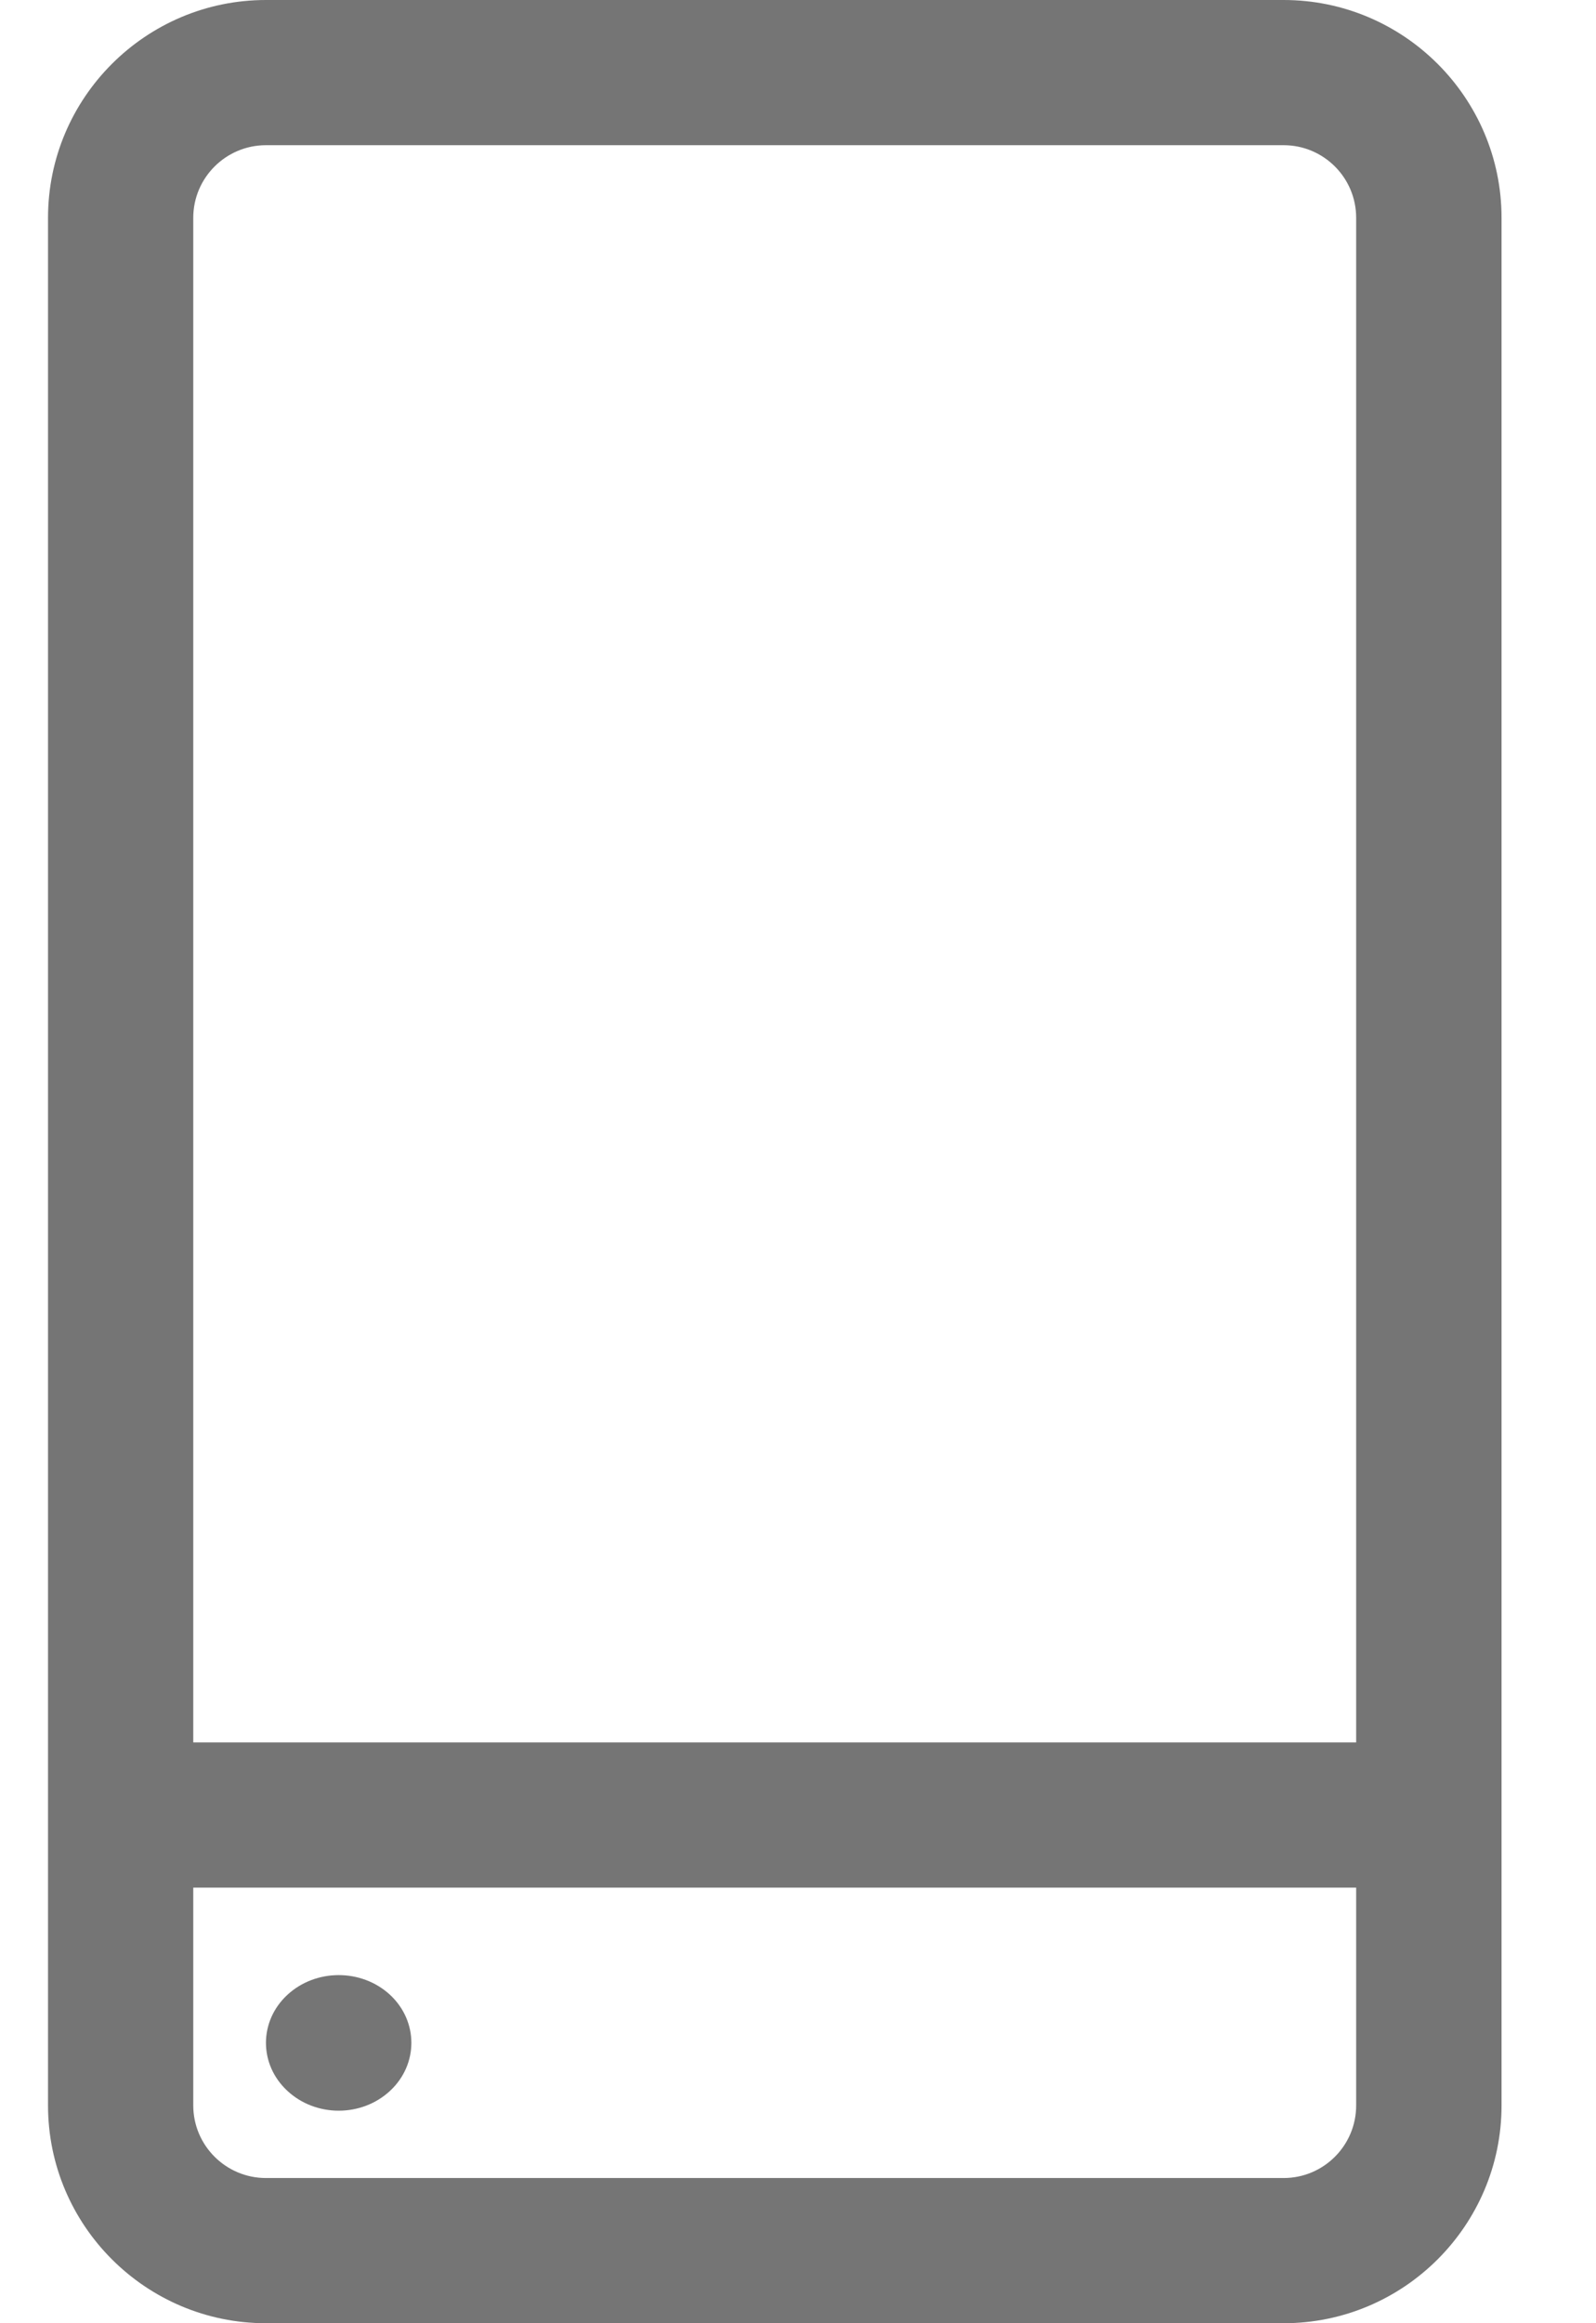 <svg width="11" height="16" viewBox="0 0 11 16" fill="none" xmlns="http://www.w3.org/2000/svg">
<path d="M8.847 0H1.833C1.005 0 0.331 0.673 0.331 1.5V14.5C0.331 15.327 1.005 16 1.833 16H8.847C9.675 16 10.349 15.327 10.349 14.5V1.5C10.349 0.673 9.675 0 8.847 0ZM1.833 1H8.847C9.123 1 9.347 1.224 9.347 1.5V12H1.332V1.5C1.332 1.224 1.557 1 1.833 1ZM8.847 15H1.833C1.557 15 1.332 14.776 1.332 14.5V13H9.347V14.5C9.347 14.776 9.123 15 8.847 15Z" fill="#757575"/>
<path d="M2.689 13.739C2.884 13.921 2.884 14.217 2.689 14.399C2.493 14.582 2.176 14.582 1.98 14.399C1.784 14.217 1.784 13.921 1.98 13.739C2.176 13.557 2.493 13.557 2.689 13.739Z" fill="#757575"/>
</svg>
